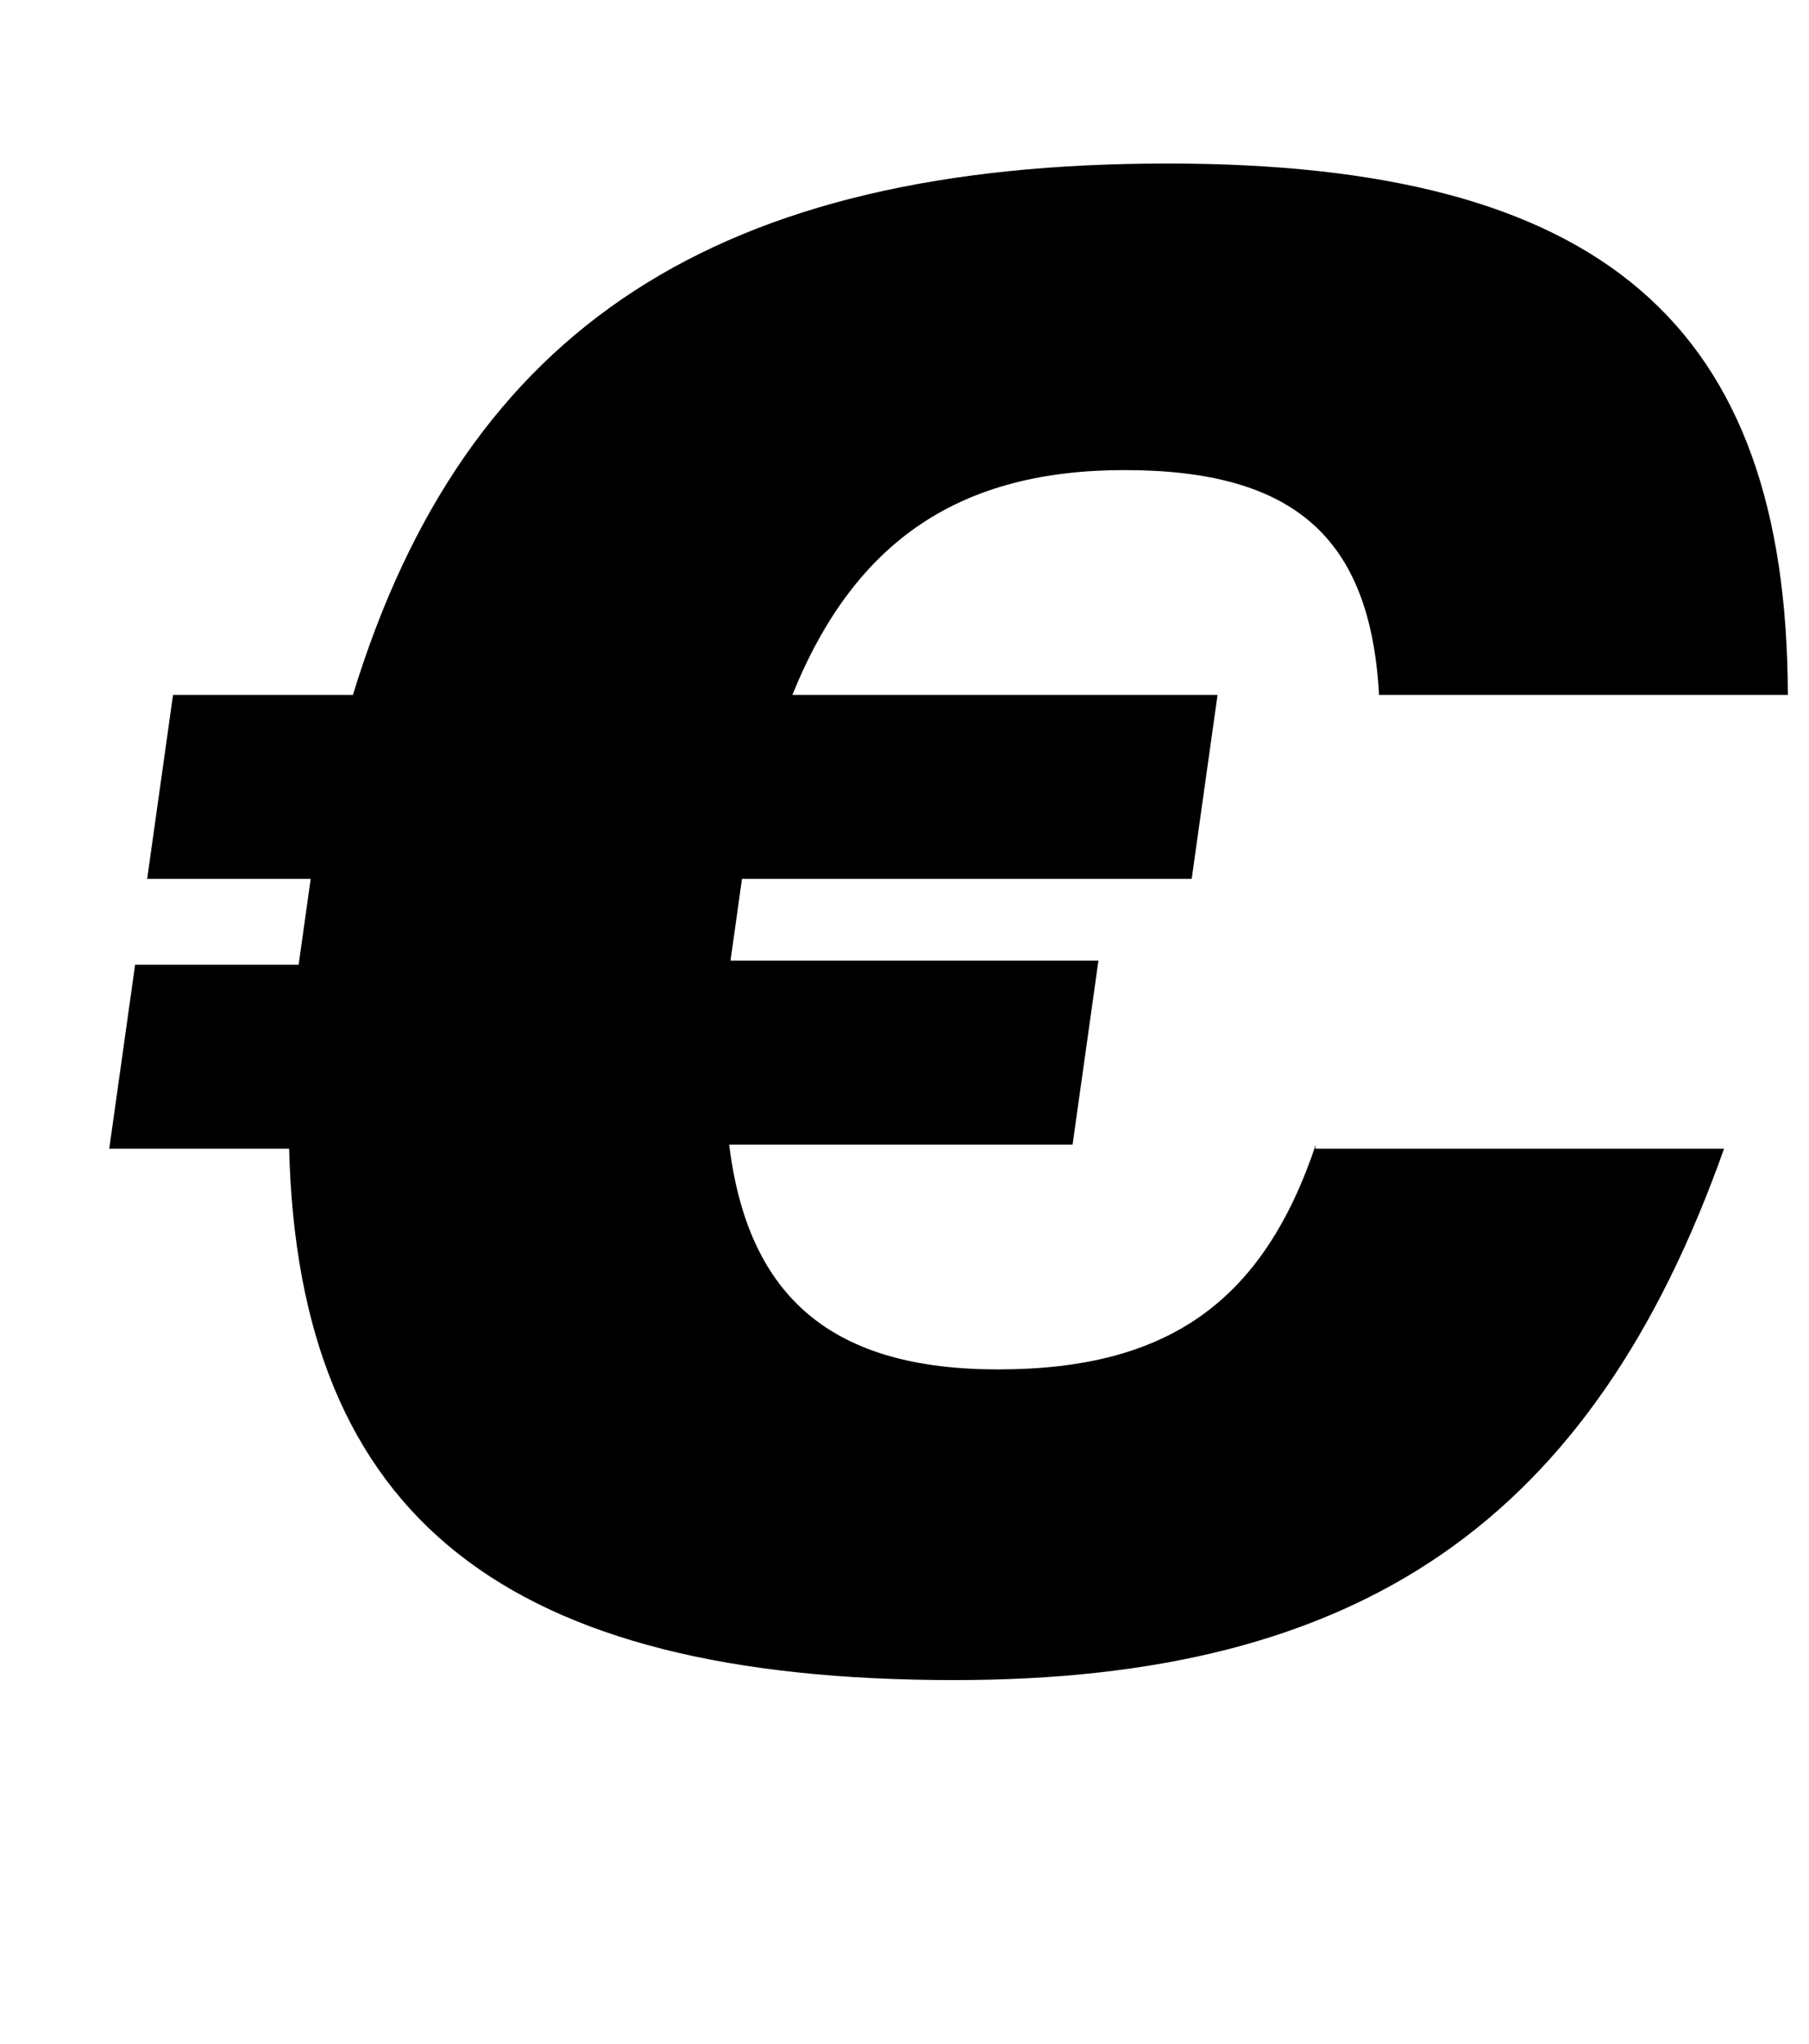<?xml version="1.0" standalone="no"?>
<!DOCTYPE svg PUBLIC "-//W3C//DTD SVG 1.1//EN" "http://www.w3.org/Graphics/SVG/1.1/DTD/svg11.dtd" >
<svg xmlns="http://www.w3.org/2000/svg" xmlns:xlink="http://www.w3.org/1999/xlink" version="1.1" viewBox="-10 0 885 1000">
  <g transform="matrix(1 0 0 -1 0 800)">
   <path fill="currentColor"
d="M633.73 240l-0.281 -2h200c-64.58 -182 -177.54 -260 -376.54 -260c-219 0 -320.9 79 -325.46 260h-88l12.65 90h80l2.95 21l2.95 21h-80l12.65 90h88c55.44 181 179.54 260 398.54 260c212 0 303.04 -78 303.46 -260h-200
c-4.18 77 -41.54 110 -124.54 110c-80 0 -131.78 -34 -162.46 -110h208l-12.65 -90h-220l-2.81 -20l-2.81 -20h180l-12.65 -90h-168c9.32 -76 51.54 -110 131.54 -110c83 0 129.64 33 155.46 110z" />
  </g>

</svg>
